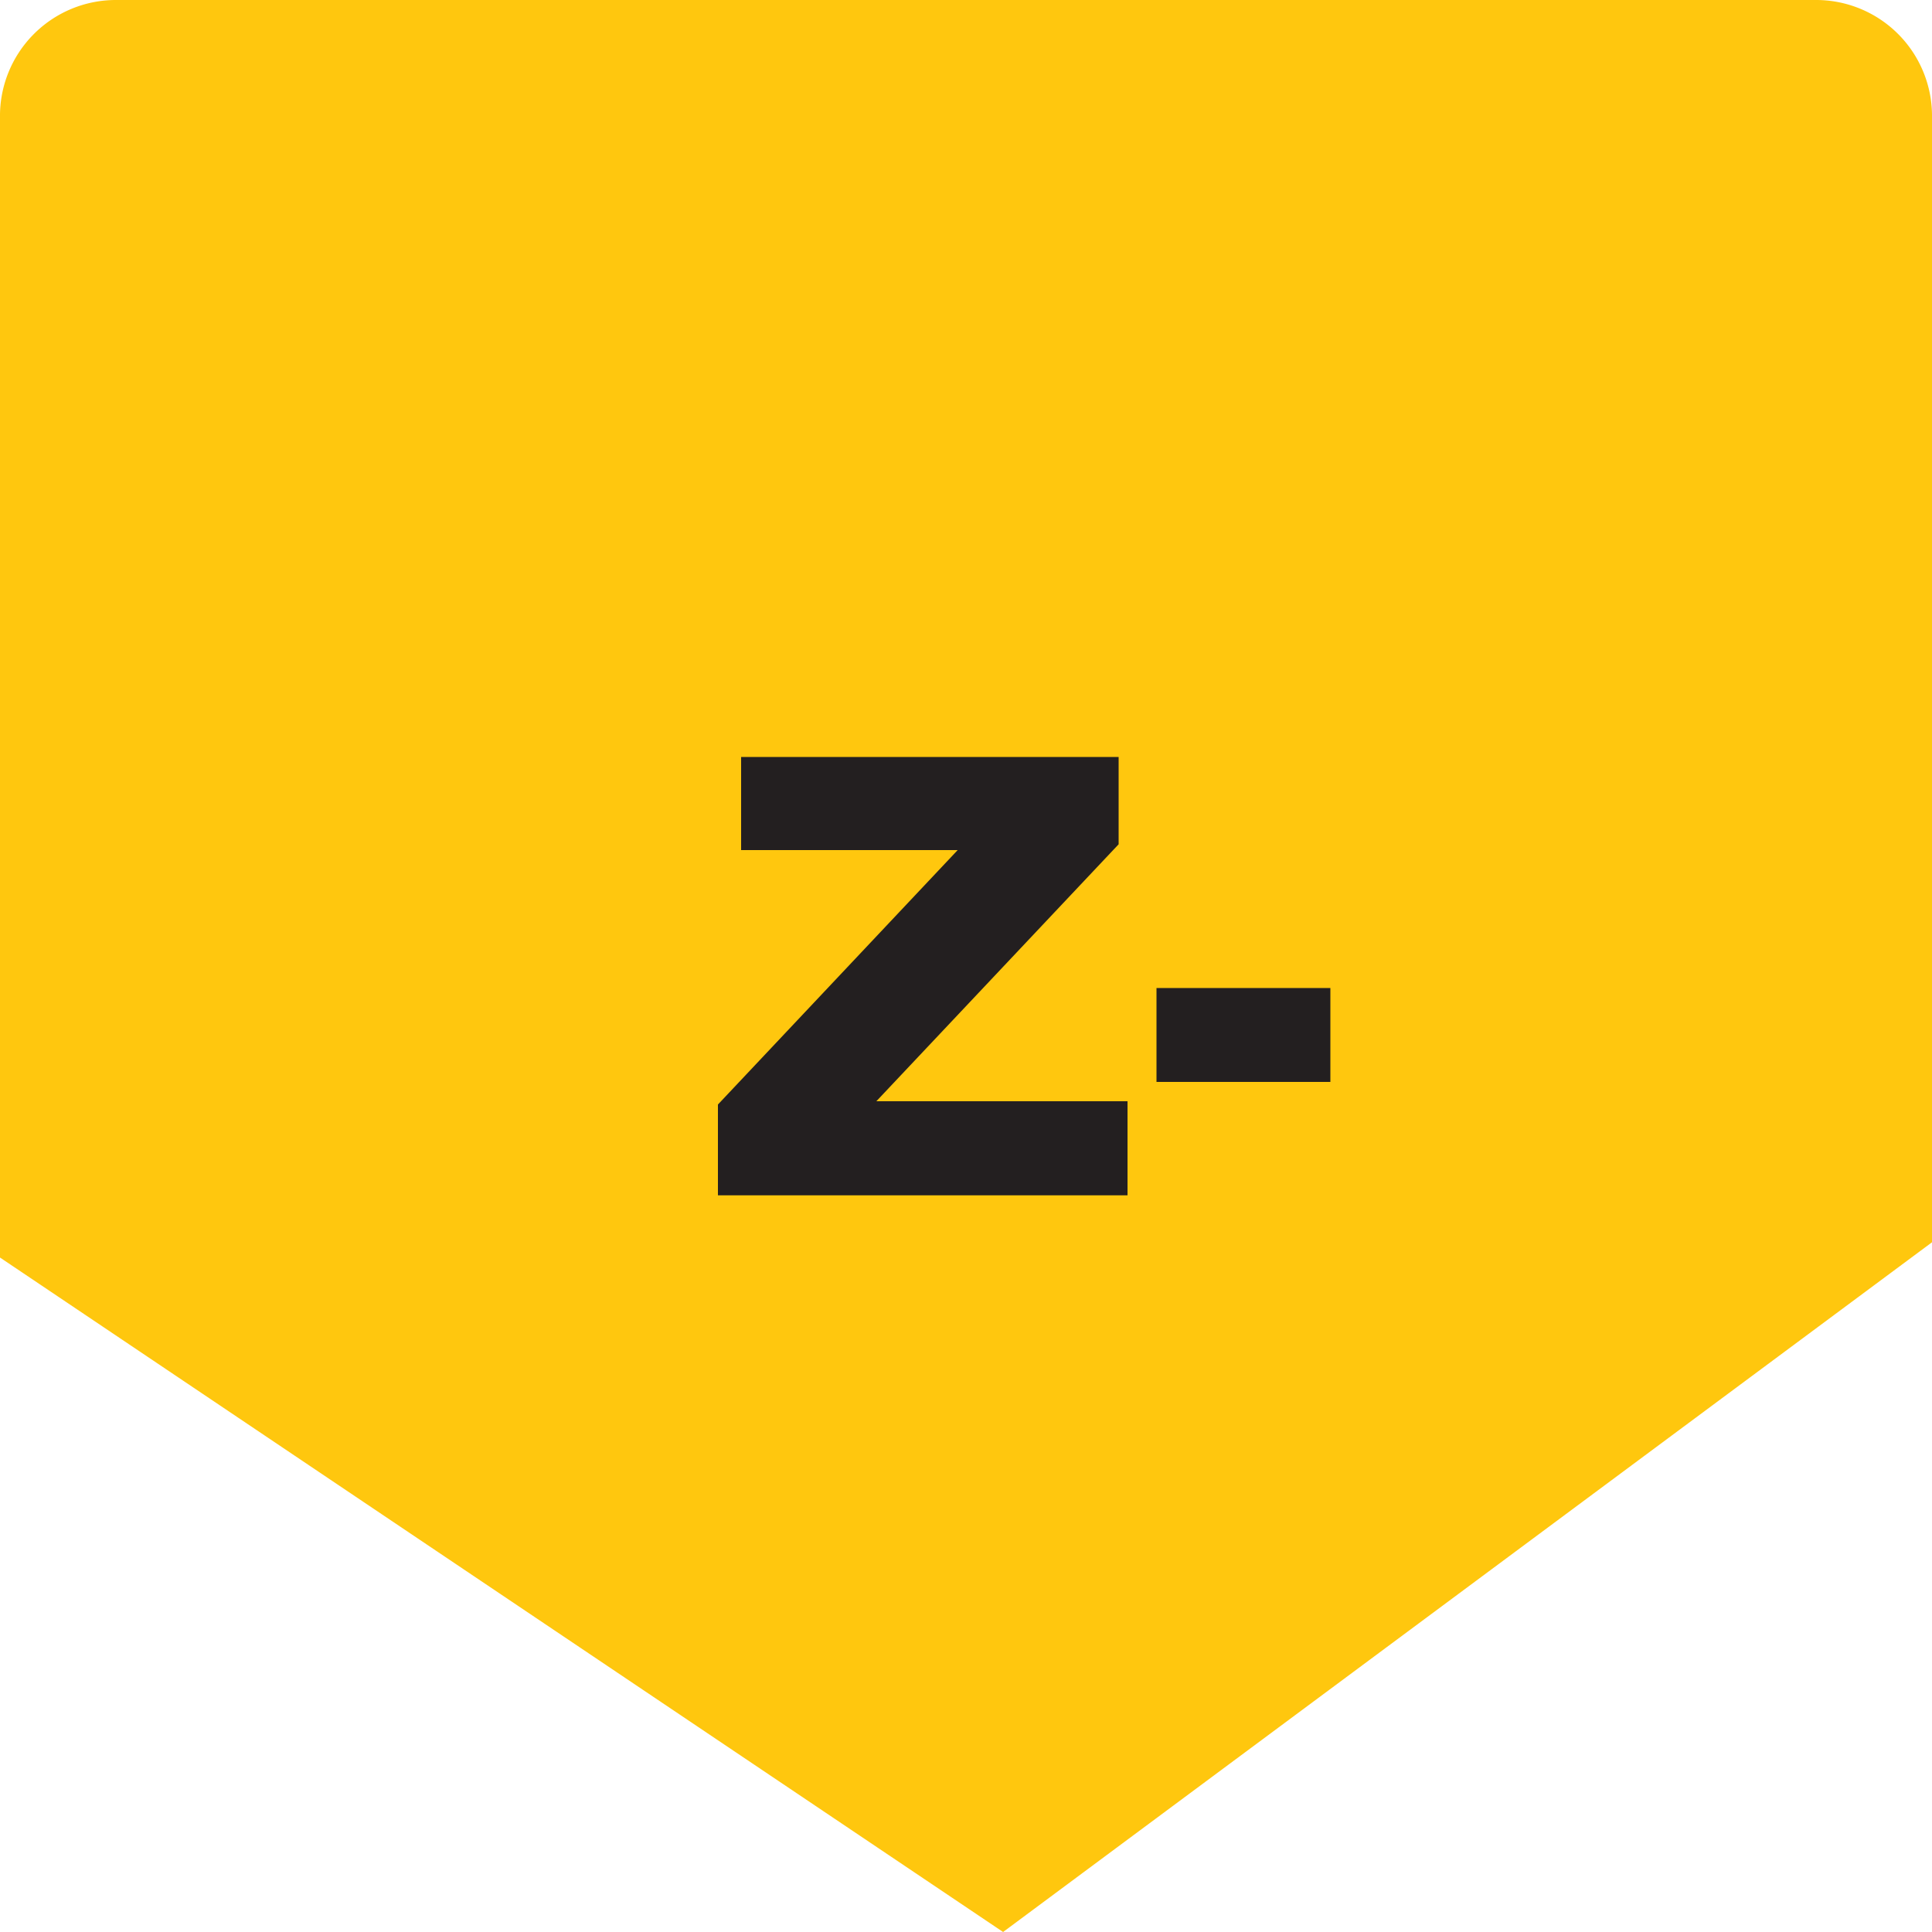 <svg id="New_VCP" data-name="New VCP" xmlns="http://www.w3.org/2000/svg" width="100" height="100" viewBox="0 0 100 100">
  <title>Z_negative</title>
  <path d="M51.92,100,100,64.3V6.09A6,6,0,0,0,94,0H6A6,6,0,0,0,0,6.09v59Z" style="fill: #ffc70e"/>
  <g>
    <path d="M38.36,39.18H57.9V43.7L45.36,57h13v4.87H37.16v-4.7L49.57,44H38.36Z" style="fill: #231f20"/>
    <path d="M59.86,51.14h9V56h-9Z" style="fill: #231f20"/>
  </g>
</svg>
